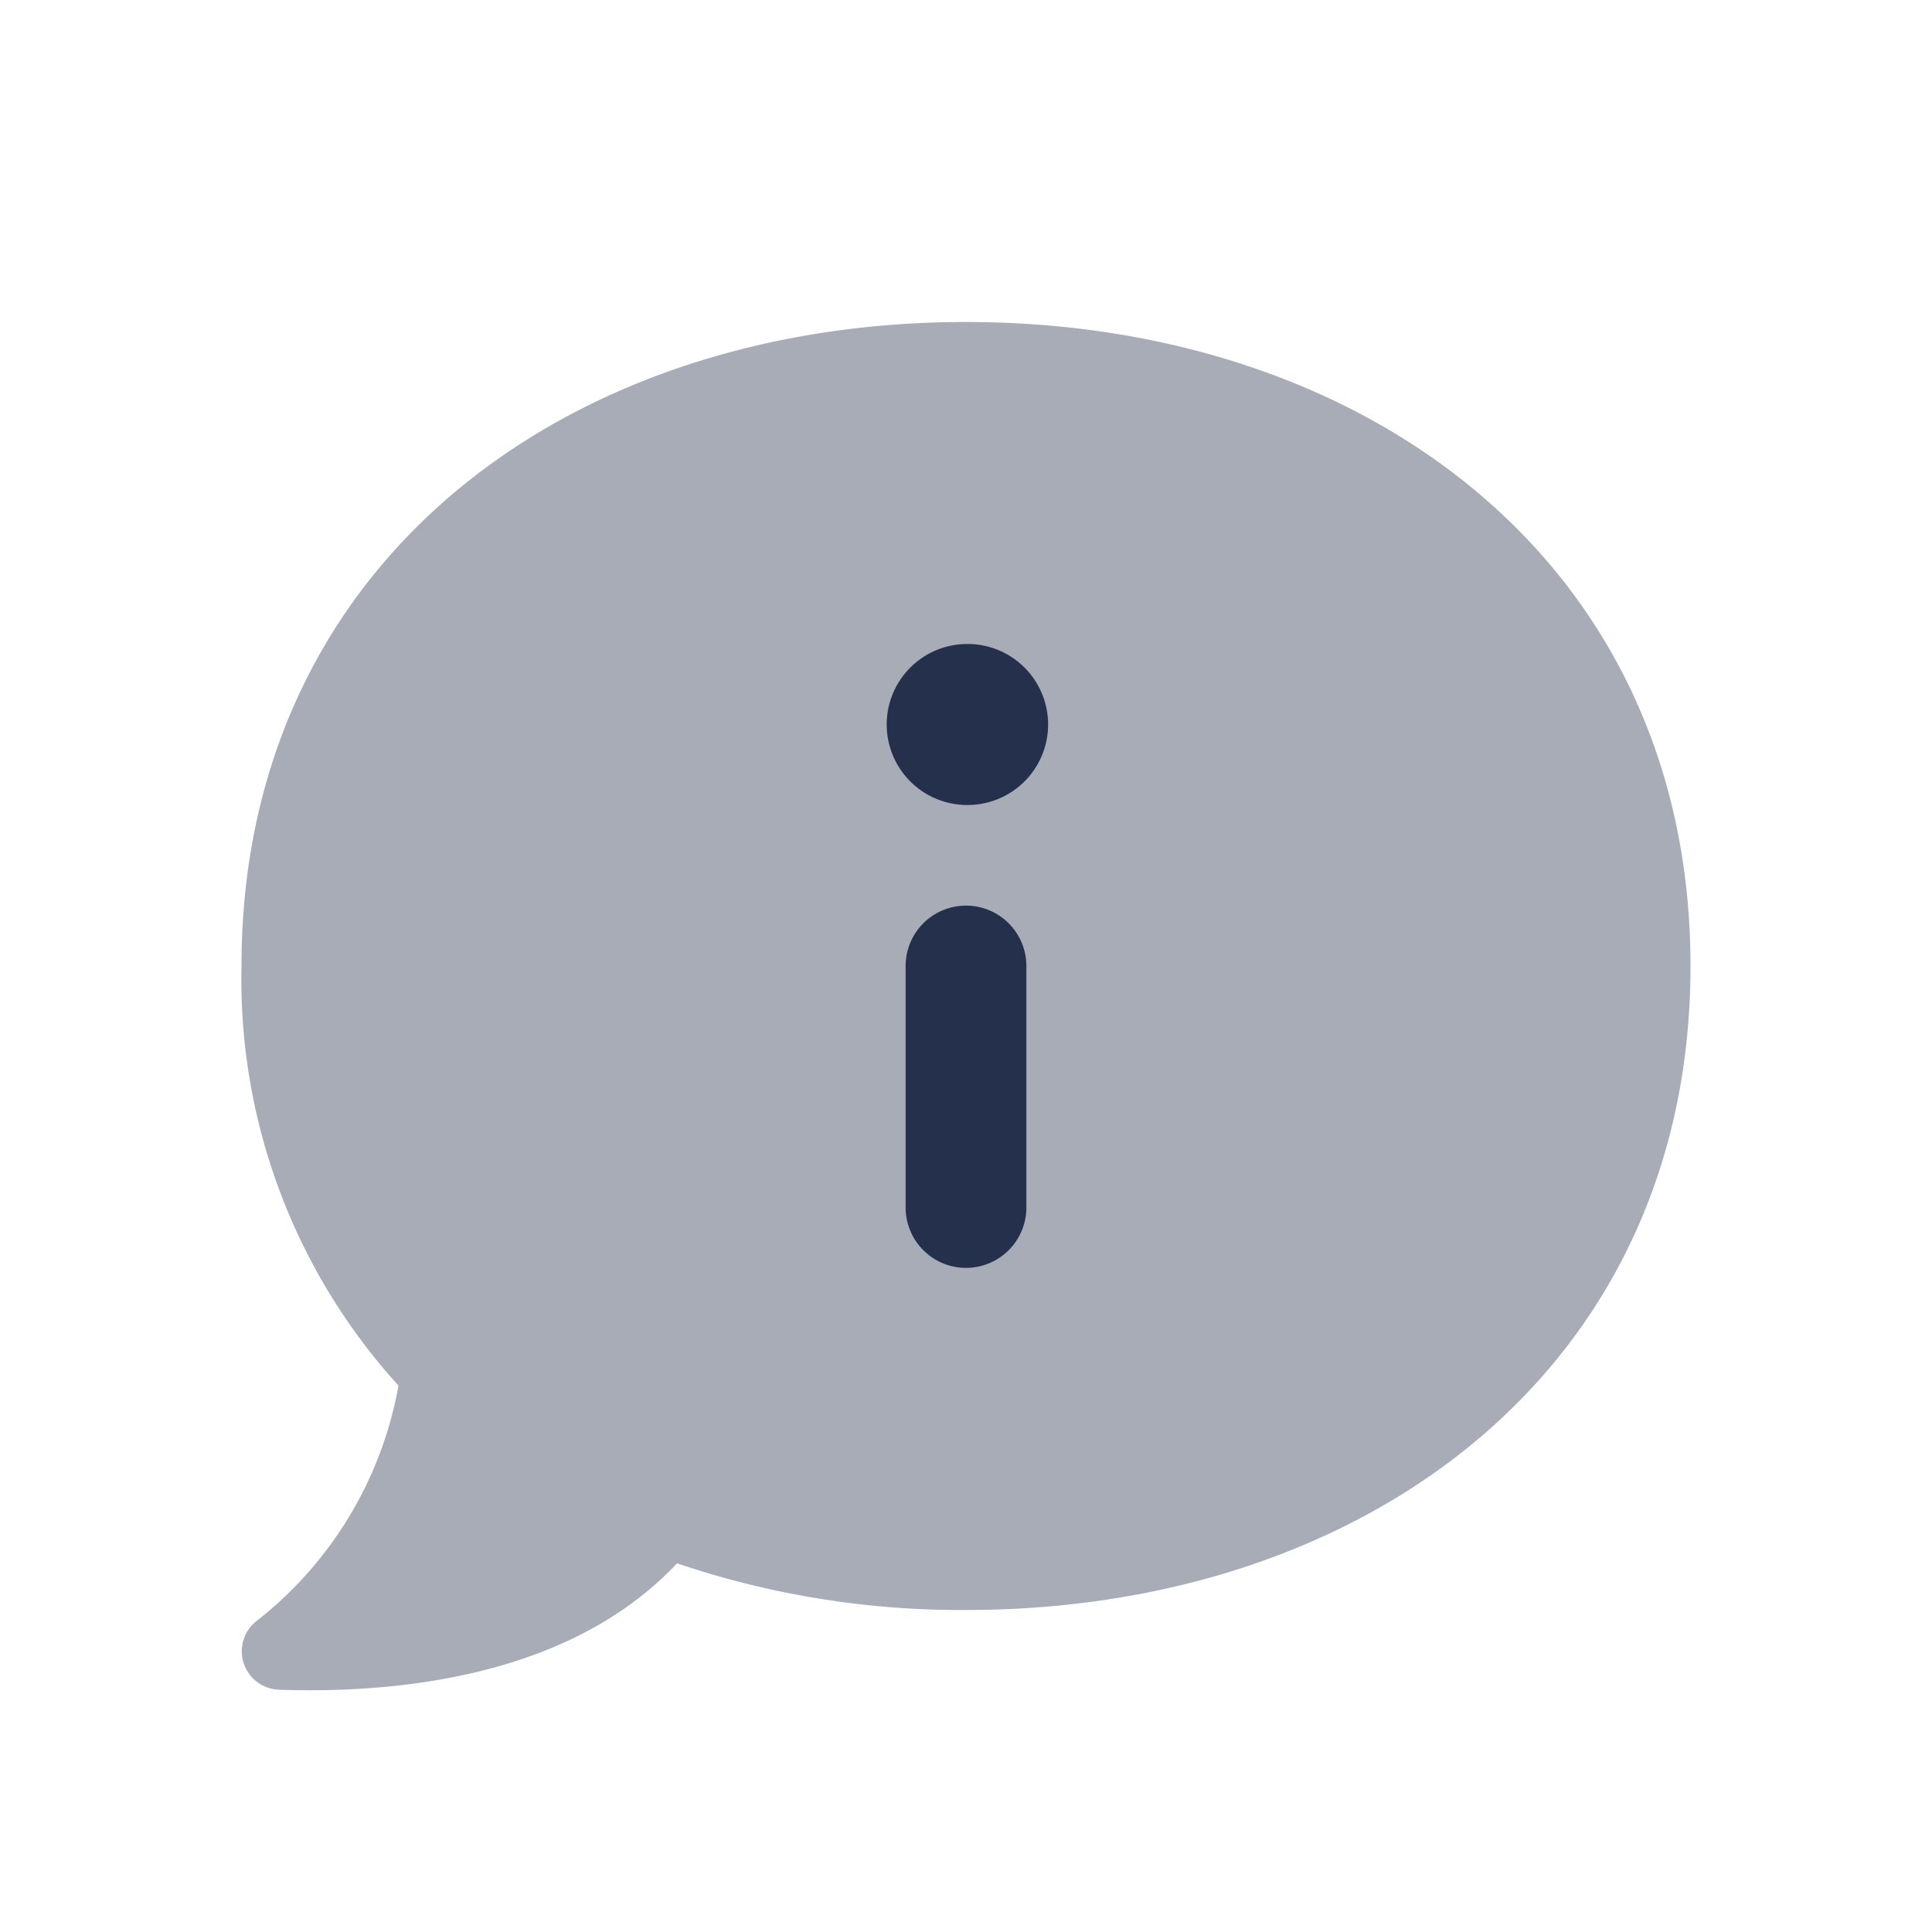 <svg id="Layer" xmlns="http://www.w3.org/2000/svg" viewBox="0 0 24 24"><defs><style>.cls-1,.cls-2{fill:#25314c;}.cls-1{opacity:0.4;}</style></defs><g id="comment-info"><path class="cls-1" d="M4.95,17.212A7.5,7.5,0,0,1,3,12c0-5,4.03-8,9-8s9,3,9,8-4.03,8-9,8a10.985,10.985,0,0,1-3.59-.58c-1.34,1.43-3.53,1.62-4.95,1.57a.478.478,0,0,1-.29-.84A4.778,4.778,0,0,0,4.95,17.212Z"/><path class="cls-2" d="M12.02,10a1,1,0,0,1-.01-2h.01a1,1,0,0,1,0,2Zm.73,5V12a.75.75,0,0,0-1.5,0v3a.75.75,0,0,0,1.5,0Z"/></g></svg>